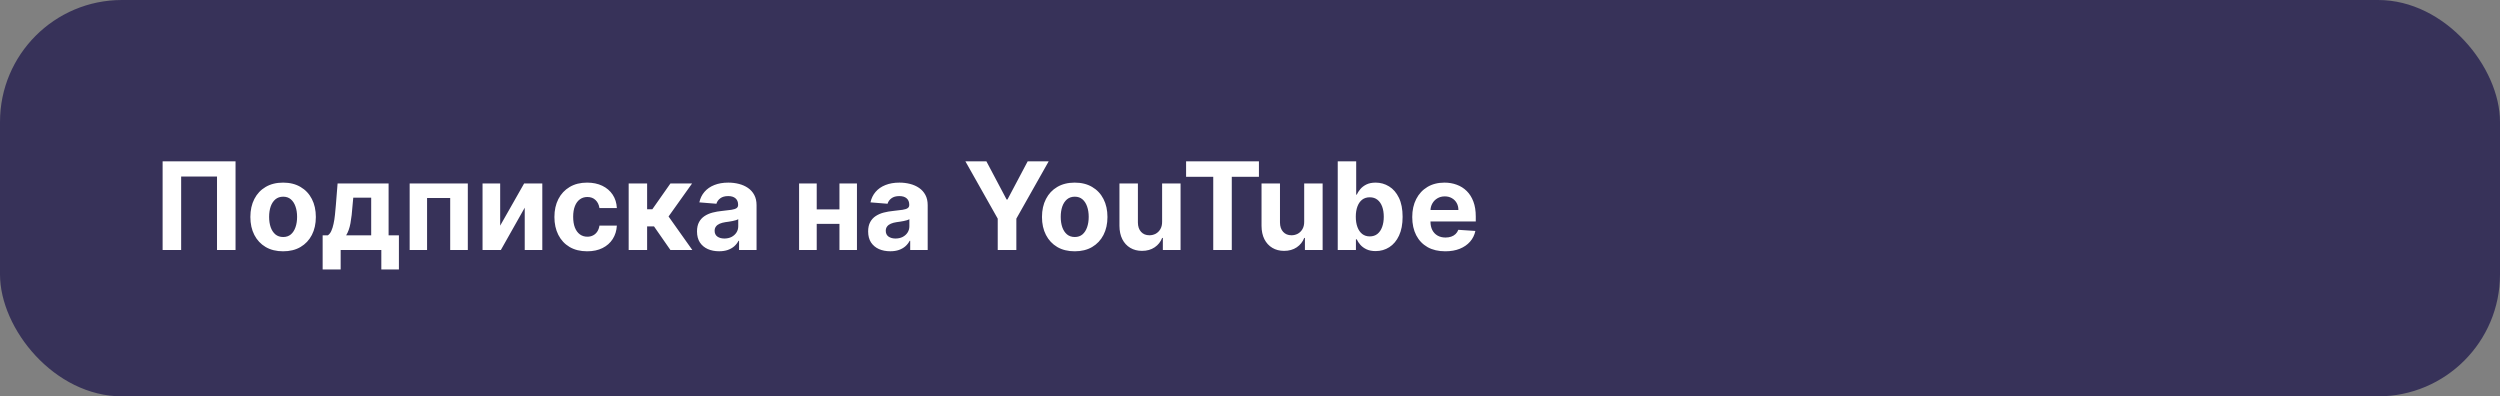 <svg width="410" height="65" viewBox="0 0 410 65" fill="none" xmlns="http://www.w3.org/2000/svg">
<rect x="0" y="0" width="410" height="65" fill="#808080" stroke="none"/>
<rect width="410" height="65" rx="20" fill="#373259"/>
<path d="M38.629 26.454V41H35.59V28.954H29.709V41H26.669V26.454H38.629ZM46.429 41.213C45.326 41.213 44.372 40.979 43.567 40.51C42.767 40.036 42.149 39.378 41.713 38.535C41.278 37.688 41.06 36.706 41.06 35.588C41.06 34.461 41.278 33.476 41.713 32.633C42.149 31.786 42.767 31.128 43.567 30.659C44.372 30.186 45.326 29.949 46.429 29.949C47.533 29.949 48.484 30.186 49.284 30.659C50.089 31.128 50.71 31.786 51.145 32.633C51.581 33.476 51.799 34.461 51.799 35.588C51.799 36.706 51.581 37.688 51.145 38.535C50.71 39.378 50.089 40.036 49.284 40.51C48.484 40.979 47.533 41.213 46.429 41.213ZM46.444 38.869C46.945 38.869 47.364 38.727 47.701 38.443C48.037 38.154 48.29 37.761 48.461 37.264C48.636 36.767 48.723 36.201 48.723 35.567C48.723 34.932 48.636 34.367 48.461 33.869C48.29 33.372 48.037 32.979 47.701 32.69C47.364 32.401 46.945 32.257 46.444 32.257C45.937 32.257 45.511 32.401 45.165 32.69C44.824 32.979 44.566 33.372 44.391 33.869C44.221 34.367 44.135 34.932 44.135 35.567C44.135 36.201 44.221 36.767 44.391 37.264C44.566 37.761 44.824 38.154 45.165 38.443C45.511 38.727 45.937 38.869 46.444 38.869ZM52.914 44.196V38.599H53.752C53.993 38.448 54.187 38.206 54.334 37.875C54.486 37.544 54.609 37.153 54.703 36.703C54.803 36.253 54.879 35.768 54.931 35.247C54.988 34.722 55.037 34.191 55.08 33.656L55.364 30.091H63.73V38.599H65.421V44.196H62.537V41H55.868V44.196H52.914ZM56.763 38.599H60.875V32.42H57.935L57.821 33.656C57.741 34.821 57.625 35.811 57.473 36.625C57.322 37.435 57.085 38.093 56.763 38.599ZM67.184 41V30.091H76.722V41H73.832V32.47H70.039V41H67.184ZM82.028 37.008L85.955 30.091H88.938V41H86.055V34.061L82.141 41H79.137V30.091H82.028V37.008ZM96.293 41.213C95.175 41.213 94.214 40.976 93.409 40.503C92.609 40.025 91.993 39.362 91.562 38.514C91.136 37.667 90.923 36.691 90.923 35.588C90.923 34.471 91.139 33.49 91.57 32.648C92.005 31.8 92.623 31.14 93.423 30.666C94.224 30.188 95.175 29.949 96.278 29.949C97.23 29.949 98.063 30.122 98.778 30.467C99.493 30.813 100.059 31.298 100.476 31.923C100.893 32.548 101.122 33.282 101.165 34.125H98.31C98.229 33.581 98.016 33.142 97.671 32.811C97.329 32.475 96.882 32.307 96.328 32.307C95.859 32.307 95.45 32.435 95.099 32.69C94.754 32.941 94.484 33.308 94.29 33.791C94.096 34.274 93.999 34.859 93.999 35.545C93.999 36.242 94.093 36.833 94.283 37.321C94.477 37.809 94.749 38.18 95.099 38.436C95.45 38.692 95.859 38.82 96.328 38.82C96.674 38.82 96.984 38.749 97.258 38.606C97.538 38.465 97.767 38.258 97.947 37.989C98.132 37.714 98.253 37.385 98.31 37.001H101.165C101.117 37.835 100.89 38.569 100.483 39.203C100.08 39.833 99.524 40.325 98.814 40.68C98.104 41.035 97.263 41.213 96.293 41.213ZM103.102 41V30.091H106.127V34.324H106.98L109.949 30.091H113.5L109.643 35.503L113.542 41H109.949L107.257 37.129H106.127V41H103.102ZM117.931 41.206C117.235 41.206 116.615 41.085 116.071 40.844C115.526 40.597 115.095 40.235 114.778 39.757C114.466 39.274 114.309 38.673 114.309 37.953C114.309 37.347 114.421 36.838 114.643 36.426C114.866 36.014 115.169 35.683 115.552 35.432C115.936 35.181 116.371 34.992 116.859 34.864C117.351 34.736 117.868 34.646 118.407 34.594C119.042 34.528 119.553 34.466 119.941 34.409C120.33 34.347 120.611 34.258 120.787 34.139C120.962 34.021 121.049 33.846 121.049 33.614V33.571C121.049 33.121 120.907 32.773 120.623 32.527C120.344 32.281 119.946 32.158 119.43 32.158C118.886 32.158 118.452 32.278 118.13 32.52C117.808 32.757 117.595 33.055 117.491 33.415L114.693 33.188C114.835 32.525 115.114 31.952 115.531 31.469C115.948 30.981 116.485 30.607 117.143 30.347C117.806 30.081 118.573 29.949 119.444 29.949C120.05 29.949 120.63 30.02 121.184 30.162C121.743 30.304 122.238 30.524 122.669 30.822C123.104 31.121 123.448 31.504 123.699 31.973C123.949 32.437 124.075 32.993 124.075 33.642V41H121.206V39.487H121.12C120.945 39.828 120.711 40.129 120.417 40.389C120.124 40.645 119.771 40.846 119.359 40.993C118.947 41.135 118.471 41.206 117.931 41.206ZM118.798 39.118C119.243 39.118 119.636 39.03 119.977 38.855C120.318 38.675 120.585 38.434 120.779 38.131C120.974 37.828 121.071 37.484 121.071 37.101V35.943C120.976 36.005 120.846 36.062 120.68 36.114C120.519 36.161 120.337 36.206 120.133 36.249C119.93 36.286 119.726 36.322 119.522 36.355C119.319 36.383 119.134 36.41 118.968 36.433C118.613 36.485 118.303 36.568 118.038 36.682C117.773 36.795 117.567 36.949 117.42 37.144C117.273 37.333 117.2 37.57 117.2 37.854C117.2 38.266 117.349 38.581 117.647 38.798C117.95 39.011 118.334 39.118 118.798 39.118ZM138.643 34.338V36.717H132.947V34.338H138.643ZM133.942 30.091V41H131.051V30.091H133.942ZM140.54 30.091V41H137.67V30.091H140.54ZM145.998 41.206C145.302 41.206 144.682 41.085 144.137 40.844C143.593 40.597 143.162 40.235 142.844 39.757C142.532 39.274 142.376 38.673 142.376 37.953C142.376 37.347 142.487 36.838 142.71 36.426C142.932 36.014 143.235 35.683 143.619 35.432C144.002 35.181 144.438 34.992 144.925 34.864C145.418 34.736 145.934 34.646 146.474 34.594C147.108 34.528 147.62 34.466 148.008 34.409C148.396 34.347 148.678 34.258 148.853 34.139C149.028 34.021 149.116 33.846 149.116 33.614V33.571C149.116 33.121 148.974 32.773 148.69 32.527C148.41 32.281 148.013 32.158 147.496 32.158C146.952 32.158 146.519 32.278 146.197 32.52C145.875 32.757 145.662 33.055 145.558 33.415L142.759 33.188C142.901 32.525 143.181 31.952 143.597 31.469C144.014 30.981 144.551 30.607 145.21 30.347C145.872 30.081 146.639 29.949 147.511 29.949C148.117 29.949 148.697 30.02 149.251 30.162C149.809 30.304 150.304 30.524 150.735 30.822C151.171 31.121 151.514 31.504 151.765 31.973C152.016 32.437 152.141 32.993 152.141 33.642V41H149.272V39.487H149.187C149.012 39.828 148.777 40.129 148.484 40.389C148.19 40.645 147.837 40.846 147.425 40.993C147.013 41.135 146.538 41.206 145.998 41.206ZM146.864 39.118C147.309 39.118 147.702 39.03 148.043 38.855C148.384 38.675 148.652 38.434 148.846 38.131C149.04 37.828 149.137 37.484 149.137 37.101V35.943C149.042 36.005 148.912 36.062 148.746 36.114C148.585 36.161 148.403 36.206 148.2 36.249C147.996 36.286 147.792 36.322 147.589 36.355C147.385 36.383 147.201 36.41 147.035 36.433C146.68 36.485 146.37 36.568 146.104 36.682C145.839 36.795 145.633 36.949 145.487 37.144C145.34 37.333 145.266 37.57 145.266 37.854C145.266 38.266 145.415 38.581 145.714 38.798C146.017 39.011 146.4 39.118 146.864 39.118ZM158.322 26.454H161.767L165.083 32.719H165.225L168.542 26.454H171.987L166.681 35.858V41H163.627V35.858L158.322 26.454ZM176.254 41.213C175.15 41.213 174.196 40.979 173.391 40.51C172.591 40.036 171.973 39.378 171.538 38.535C171.102 37.688 170.884 36.706 170.884 35.588C170.884 34.461 171.102 33.476 171.538 32.633C171.973 31.786 172.591 31.128 173.391 30.659C174.196 30.186 175.15 29.949 176.254 29.949C177.357 29.949 178.308 30.186 179.109 30.659C179.914 31.128 180.534 31.786 180.969 32.633C181.405 33.476 181.623 34.461 181.623 35.588C181.623 36.706 181.405 37.688 180.969 38.535C180.534 39.378 179.914 40.036 179.109 40.51C178.308 40.979 177.357 41.213 176.254 41.213ZM176.268 38.869C176.77 38.869 177.189 38.727 177.525 38.443C177.861 38.154 178.114 37.761 178.285 37.264C178.46 36.767 178.548 36.201 178.548 35.567C178.548 34.932 178.46 34.367 178.285 33.869C178.114 33.372 177.861 32.979 177.525 32.69C177.189 32.401 176.77 32.257 176.268 32.257C175.761 32.257 175.335 32.401 174.989 32.69C174.648 32.979 174.39 33.372 174.215 33.869C174.045 34.367 173.96 34.932 173.96 35.567C173.96 36.201 174.045 36.767 174.215 37.264C174.39 37.761 174.648 38.154 174.989 38.443C175.335 38.727 175.761 38.869 176.268 38.869ZM190.586 36.355V30.091H193.612V41H190.707V39.019H190.593C190.347 39.658 189.937 40.171 189.364 40.56C188.796 40.948 188.103 41.142 187.283 41.142C186.554 41.142 185.913 40.976 185.359 40.645C184.805 40.313 184.371 39.842 184.059 39.231C183.751 38.621 183.595 37.889 183.59 37.037V30.091H186.616V36.497C186.621 37.141 186.793 37.65 187.134 38.024C187.475 38.398 187.932 38.585 188.505 38.585C188.87 38.585 189.21 38.502 189.528 38.337C189.845 38.166 190.101 37.915 190.295 37.584C190.494 37.252 190.591 36.843 190.586 36.355ZM194.519 28.99V26.454H206.465V28.99H202.012V41H198.972V28.99H194.519ZM213.887 36.355V30.091H216.912V41H214.007V39.019H213.894C213.648 39.658 213.238 40.171 212.665 40.56C212.097 40.948 211.403 41.142 210.584 41.142C209.855 41.142 209.213 40.976 208.659 40.645C208.105 40.313 207.672 39.842 207.36 39.231C207.052 38.621 206.896 37.889 206.891 37.037V30.091H209.917V36.497C209.921 37.141 210.094 37.65 210.435 38.024C210.776 38.398 211.233 38.585 211.806 38.585C212.17 38.585 212.511 38.502 212.828 38.337C213.146 38.166 213.401 37.915 213.596 37.584C213.794 37.252 213.891 36.843 213.887 36.355ZM219.389 41V26.454H222.415V31.923H222.507C222.64 31.63 222.831 31.331 223.082 31.028C223.338 30.721 223.67 30.465 224.077 30.261C224.489 30.053 225 29.949 225.611 29.949C226.406 29.949 227.14 30.157 227.812 30.574C228.485 30.986 229.022 31.608 229.425 32.442C229.827 33.27 230.028 34.31 230.028 35.56C230.028 36.776 229.832 37.804 229.439 38.642C229.051 39.475 228.52 40.108 227.848 40.538C227.18 40.965 226.432 41.178 225.604 41.178C225.017 41.178 224.517 41.081 224.105 40.886C223.698 40.692 223.364 40.448 223.104 40.155C222.843 39.856 222.644 39.556 222.507 39.253H222.372V41H219.389ZM222.351 35.545C222.351 36.194 222.441 36.76 222.621 37.243C222.801 37.726 223.061 38.102 223.402 38.372C223.743 38.637 224.157 38.77 224.645 38.77C225.137 38.77 225.554 38.635 225.895 38.365C226.236 38.09 226.494 37.712 226.669 37.229C226.849 36.741 226.939 36.18 226.939 35.545C226.939 34.916 226.851 34.362 226.676 33.883C226.501 33.405 226.243 33.031 225.902 32.761C225.561 32.492 225.142 32.356 224.645 32.356C224.152 32.356 223.736 32.487 223.395 32.747C223.059 33.008 222.801 33.377 222.621 33.855C222.441 34.333 222.351 34.897 222.351 35.545ZM237.019 41.213C235.897 41.213 234.931 40.986 234.121 40.531C233.316 40.072 232.696 39.423 232.26 38.585C231.825 37.742 231.607 36.746 231.607 35.595C231.607 34.473 231.825 33.488 232.26 32.641C232.696 31.793 233.309 31.133 234.1 30.659C234.895 30.186 235.828 29.949 236.898 29.949C237.618 29.949 238.288 30.065 238.908 30.297C239.533 30.524 240.078 30.867 240.542 31.327C241.01 31.786 241.375 32.364 241.635 33.06C241.896 33.751 242.026 34.561 242.026 35.489V36.32H232.814V34.445H239.178C239.178 34.009 239.083 33.623 238.894 33.287C238.704 32.951 238.442 32.688 238.105 32.499C237.774 32.304 237.388 32.207 236.948 32.207C236.489 32.207 236.081 32.314 235.726 32.527C235.376 32.735 235.101 33.017 234.902 33.372C234.703 33.722 234.602 34.113 234.597 34.544V36.327C234.597 36.867 234.696 37.333 234.895 37.726C235.099 38.119 235.385 38.422 235.755 38.635C236.124 38.848 236.562 38.955 237.069 38.955C237.405 38.955 237.712 38.907 237.992 38.812C238.271 38.718 238.51 38.576 238.709 38.386C238.908 38.197 239.06 37.965 239.164 37.69L241.962 37.875C241.82 38.547 241.529 39.135 241.088 39.636C240.653 40.133 240.089 40.522 239.398 40.801C238.712 41.076 237.918 41.213 237.019 41.213Z" fill="white"/>
</svg>
